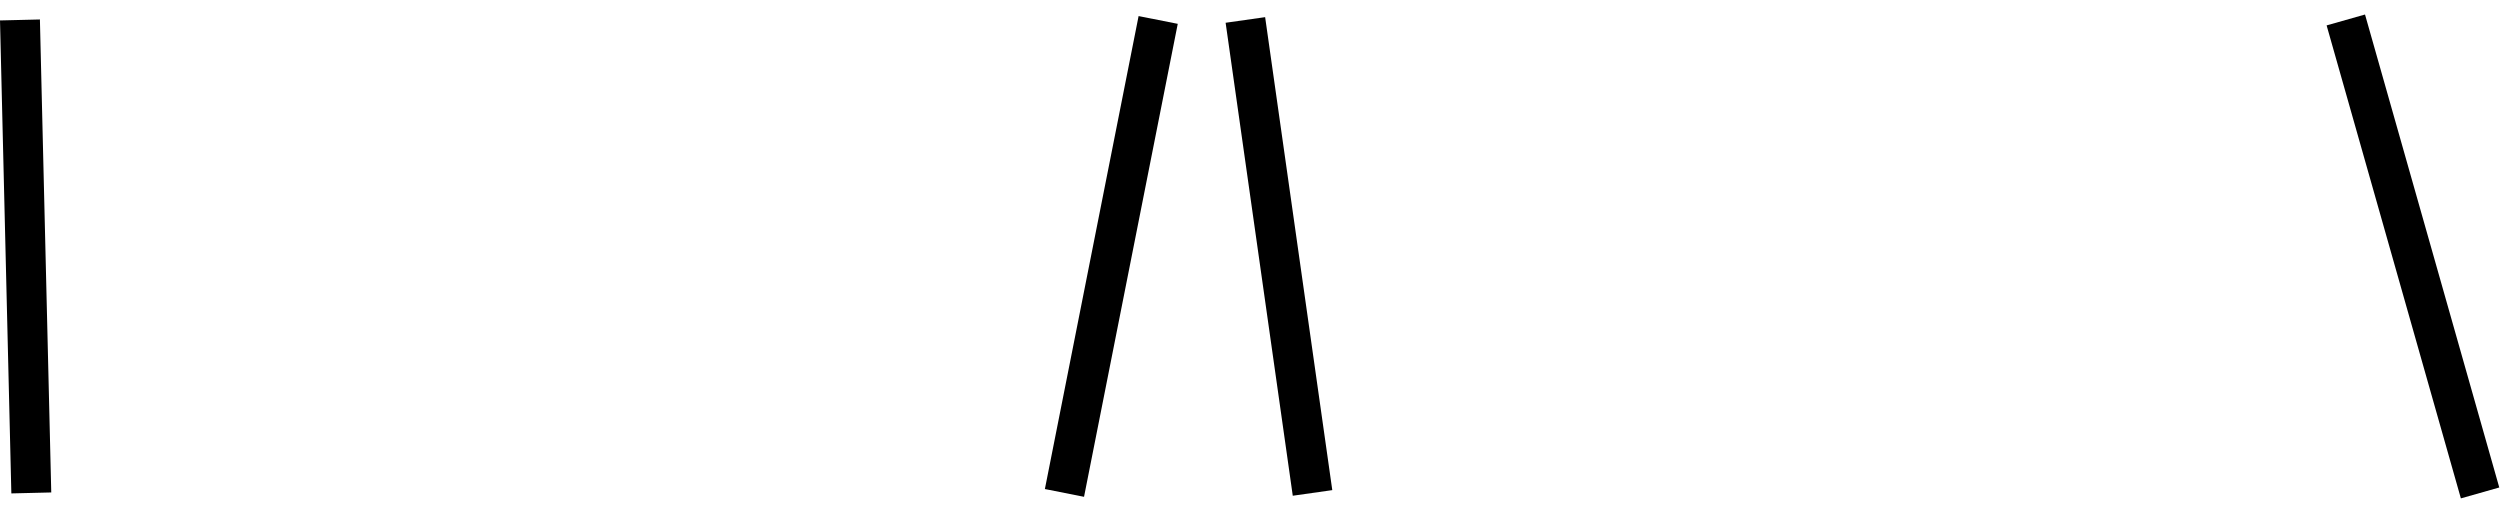 <?xml version="1.0" encoding="UTF-8"?>
<svg xmlns="http://www.w3.org/2000/svg" xmlns:xlink="http://www.w3.org/1999/xlink" width="74.909pt" height="15.369pt" viewBox="0 0 74.909 15.369" version="1.1">
<defs>
<clipPath id="clip1">
  <path d="M 0 0 L 18 0 L 18 15.367 L 0 15.367 Z M 0 0 "/>
</clipPath>
<clipPath id="clip2">
  <path d="M 14 0 L 52 0 L 52 15.367 L 14 15.367 Z M 14 0 "/>
</clipPath>
<clipPath id="clip3">
  <path d="M 20 0 L 57 0 L 57 15.367 L 20 15.367 Z M 20 0 "/>
</clipPath>
<clipPath id="clip4">
  <path d="M 53 0 L 74.91 0 L 74.91 15.367 L 53 15.367 Z M 53 0 "/>
</clipPath>
</defs>
<g id="surface1">
<g clip-path="url(#clip1)" clip-rule="nonzero">
<path style="fill:none;stroke-width:1.196;stroke-linecap:butt;stroke-linejoin:miter;stroke:rgb(0%,0%,0%);stroke-opacity:1;stroke-miterlimit:10;" d="M 1.361 0.001 L 1.021 14.173 " transform="matrix(1,0,0,-1,-0.423,14.771)"/>
</g>
<g clip-path="url(#clip2)" clip-rule="nonzero">
<path style="fill:none;stroke-width:1.196;stroke-linecap:butt;stroke-linejoin:miter;stroke:rgb(0%,0%,0%);stroke-opacity:1;stroke-miterlimit:10;" d="M -2.694 0.001 L 0.114 14.173 " transform="matrix(1,0,0,-1,34.589,14.771)"/>
</g>
<g clip-path="url(#clip3)" clip-rule="nonzero">
<path style="fill:none;stroke-width:1.196;stroke-linecap:butt;stroke-linejoin:miter;stroke:rgb(0%,0%,0%);stroke-opacity:1;stroke-miterlimit:10;" d="M 0.709 0.001 L -1.303 14.173 " transform="matrix(1,0,0,-1,38.619,14.771)"/>
</g>
<g clip-path="url(#clip4)" clip-rule="nonzero">
<path style="fill:none;stroke-width:1.196;stroke-linecap:butt;stroke-linejoin:miter;stroke:rgb(0%,0%,0%);stroke-opacity:1;stroke-miterlimit:10;" d="M 2.466 0.001 L -1.557 14.173 " transform="matrix(1,0,0,-1,71.846,14.771)"/>
</g>
</g>
</svg>
